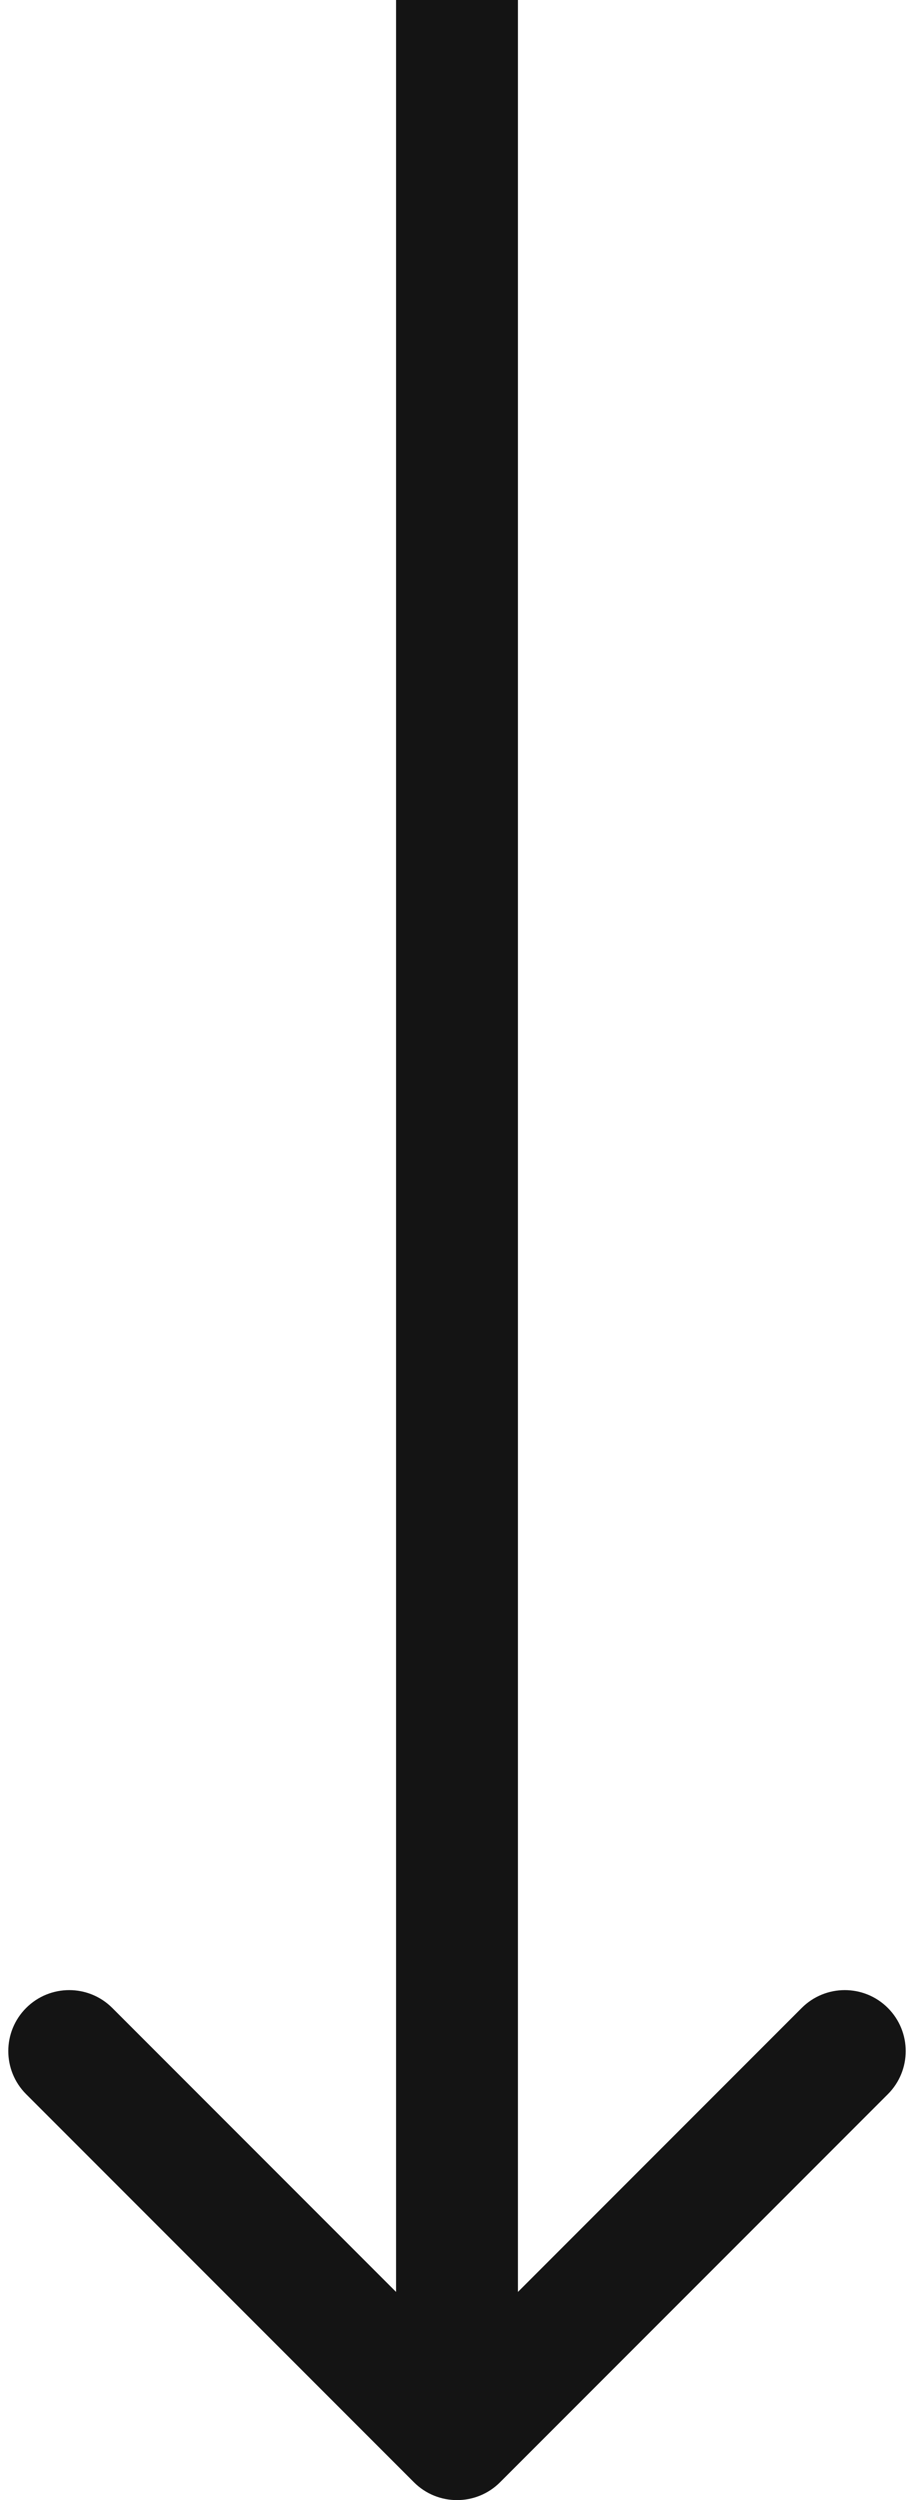 <svg width="30" height="82" viewBox="0 0 30 82" fill="none" xmlns="http://www.w3.org/2000/svg">
<path d="M13.586 81.414C14.367 82.195 15.633 82.195 16.414 81.414L29.142 68.686C29.923 67.905 29.923 66.639 29.142 65.858C28.361 65.077 27.095 65.077 26.314 65.858L15 77.172L3.686 65.858C2.905 65.077 1.639 65.077 0.858 65.858C0.077 66.639 0.077 67.905 0.858 68.686L13.586 81.414ZM13 0L13 80H17L17 0L13 0Z" fill="#141414"/>
</svg>
